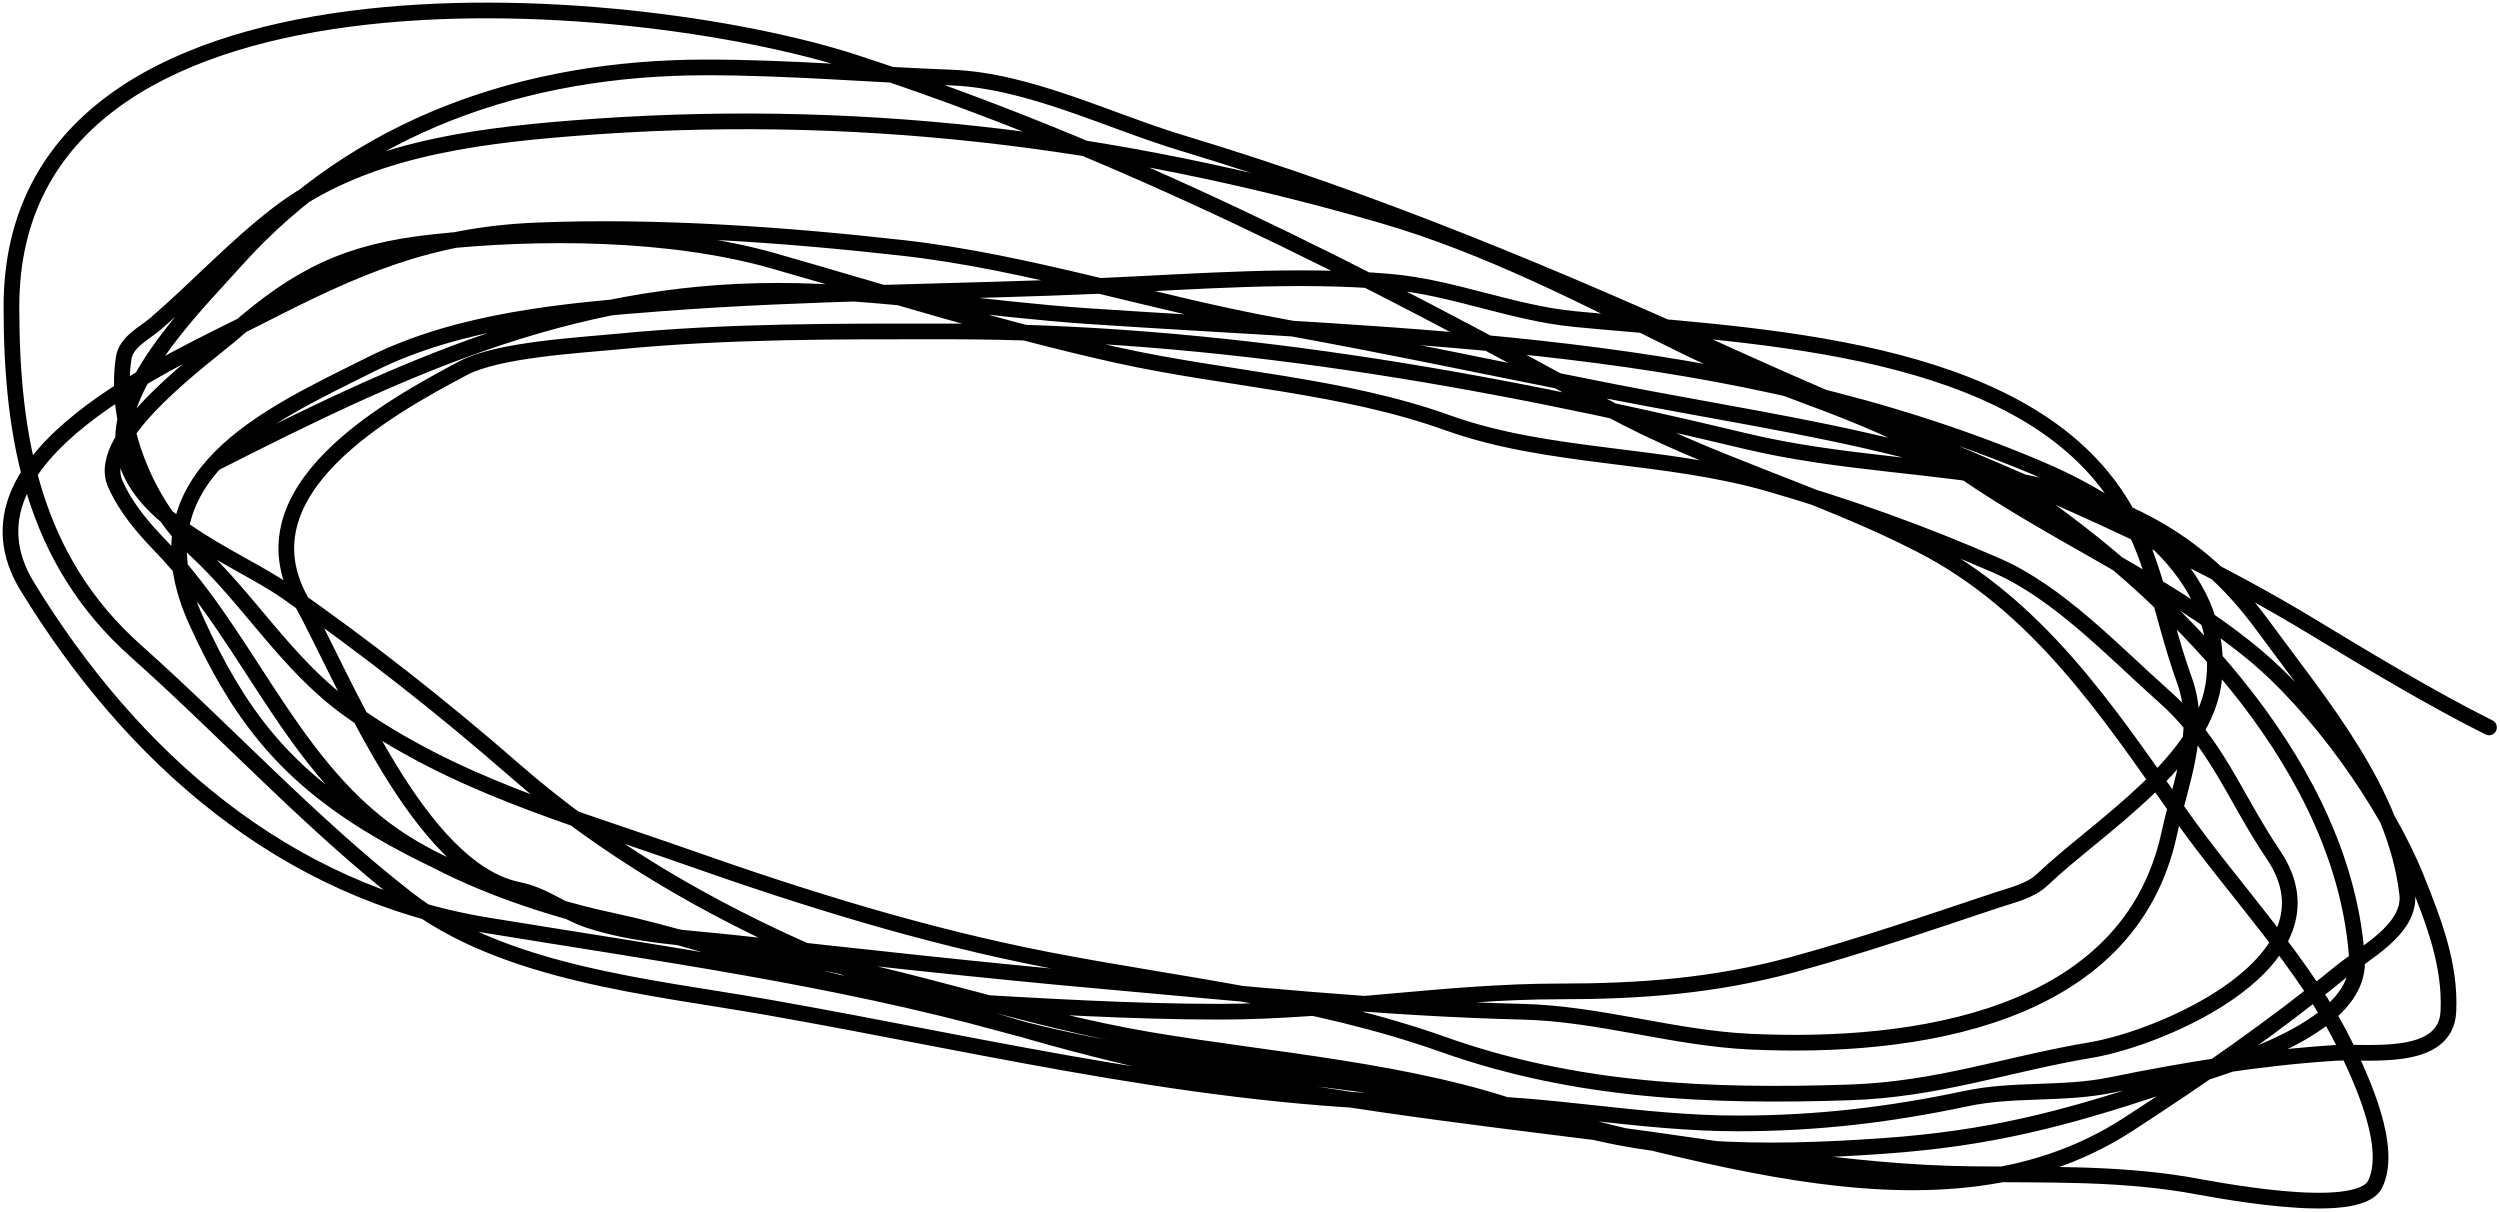 <svg width="478" height="232" viewBox="0 0 478 232" fill="none" xmlns="http://www.w3.org/2000/svg">
<path d="M41.015 88.604C76.379 70.633 108.333 55.6 148.656 55.6C168.324 55.6 188.519 59.124 208.193 60.454C270.2 64.643 330.731 64.804 389.285 89.359C405.808 96.288 425.22 109.219 423.368 129.59C421.922 145.49 401.39 157.859 390.471 168.203C388.159 170.393 384.793 171.102 381.843 172.085C368.822 176.426 355.837 180.899 342.583 184.489C327.657 188.531 313.474 189.558 298.146 189.558C276.503 189.558 254.875 193.441 233.216 193.441C216.465 193.441 198.767 192.351 181.984 191.392C160.529 190.166 137.815 180.419 116.731 175.968C101.226 172.695 83.779 165.776 70.245 157.417C53.806 147.264 45.31 135.846 37.564 118.804C24.898 90.939 51.094 79.574 71 69.621C87.896 61.173 108.345 59.376 126.869 57.973C154.962 55.845 182.982 55.874 211.106 54.629C229.088 53.834 247.801 52.31 265.789 53.874C277.69 54.909 288.998 59.809 300.95 60.993C331.991 64.069 381.946 65.081 402.875 92.379C411.885 104.132 412.749 116.468 417.651 130.021C421.207 139.853 416.905 149.505 414.739 159.466C407.042 194.872 365.869 200.652 334.494 199.157C319.912 198.463 305.778 193.792 291.027 193.441C264.594 192.812 237.477 189.961 211.106 187.617C187.385 185.508 164.084 182.881 140.459 180.283C131.118 179.255 121.656 178.921 112.632 175.968C107.86 174.406 104.204 171.155 99.15 170.144C79.977 166.309 65.854 129.819 57.517 114.813C45.816 93.751 73.999 78.096 88.58 70.376C95.229 66.856 110.741 66.028 118.133 65.307C139.208 63.251 160.064 63.366 181.229 63.366C232.75 63.366 283.51 72.268 333.523 84.29C370.299 93.13 407.327 85.04 432.536 119.451C443.645 134.617 457.95 151.312 460.255 170.899C461.051 177.663 451.953 182.258 447.635 185.783C434.768 196.287 420.804 205.978 406.866 215.012C369.055 239.519 318.025 216.6 278.085 209.943C249.273 205.141 220.008 203.586 191.799 195.814C159.335 186.87 126.395 182.368 93.218 176.939C54.307 170.572 25.161 144.77 5.207 112.117C-10.003 87.228 32.901 69.087 49.968 60.346C67.871 51.176 81.899 44.904 102.602 44.059C125.431 43.128 149.865 44.845 172.601 47.403C196.847 50.131 220.676 58.047 244.757 62.395C266.206 66.268 287.507 70.823 308.932 75.014C326.905 78.531 345.632 81.385 363.291 85.8C370.655 87.641 383.448 91.61 389.609 95.939C417.389 115.46 448.264 147.438 450.655 183.303C451.593 197.372 423.532 204.316 413.445 207.678C394.366 214.038 380.261 217.693 360.056 219.111C337.035 220.726 314.339 220.754 292.322 212.747C270.169 204.692 243.155 202.77 219.842 198.834C196.24 194.849 173.804 186.596 150.382 182.763C126.22 178.809 100.891 174.652 79.412 162.378C56.561 149.32 48.586 122.985 30.877 104.567C27.361 100.911 24.125 97.195 22.033 92.487C17.942 83.284 39.556 68.041 44.898 63.366C57.205 52.597 66.532 48.091 82.648 46.324C102.877 44.108 128.165 44.245 147.901 49.884C169.976 56.191 191.072 62.893 213.586 67.896C234.414 72.524 256.58 73.584 276.79 80.839C296.144 87.786 318.097 86.652 338.269 92.487C353.735 96.961 367.365 101.879 381.735 108.126C393.597 113.284 404.192 124.637 413.768 133.149C423.904 142.158 427.224 152.403 434.693 163.457C448.331 183.642 413.552 198.474 399.747 200.775C383.93 203.411 370.583 208.302 353.692 208.865C326.871 209.759 301.251 208.693 275.927 199.697C251.345 190.963 225.651 188.444 200.32 183.518C176.76 178.937 154.023 171.862 131.399 163.888C108.514 155.822 86.552 149.909 66.685 135.63C54.91 127.166 47.815 114.825 37.348 105.106C28 96.425 21.702 81.102 23.651 68.435C24.127 65.335 27.68 63.685 29.798 61.856C37.695 55.036 44.799 47.326 53.095 40.932C68.817 28.813 90.099 26.073 109.289 24.537C162.395 20.289 212.889 26.302 264.171 41.147C284.63 47.07 303.525 57.017 322.522 66.386C339.512 74.764 359.5 79.026 375.156 89.898C392.998 102.289 413.527 110.949 430.378 124.628C442.868 134.767 456.168 153.293 462.088 168.095C465.339 176.222 468.576 184.487 468.128 193.441C467.639 203.234 452.589 200.938 446.557 201.315C432.258 202.208 417.643 204.596 403.63 207.462C394.4 209.35 385.095 208.103 375.911 210.051C361.162 213.18 347.355 214.797 332.229 214.797C313.788 214.797 296.253 210.914 277.869 210.914C232.968 210.914 190.512 200.283 146.715 192.578C124.602 188.688 96.312 186.188 77.902 171.87C59.407 157.484 43.386 139.972 25.916 124.413C6.37 107.005 2.187 83.883 2.187 58.62C2.187 -11.907 120.626 -1.959 163.325 11.918C214.085 28.415 260.664 52.328 307.206 77.926C326.538 88.559 347.664 94.117 367.174 104.136C389.505 115.603 402.794 135.618 416.788 155.583C426.68 169.695 441.05 184.601 448.606 200.344C451.494 206.359 457.616 219.426 454.107 226.445C450.769 233.121 421.796 227.096 417.759 226.445C404.147 224.25 390.798 224.656 377.097 224.504C353.231 224.239 330.501 219.677 306.99 216.738C278.496 213.176 250.047 209.838 221.999 203.58C178.292 193.827 132.441 177.008 98.395 147.278C84.37 135.031 70.007 123.794 54.713 113.088C44.996 106.286 23.543 98.805 23.543 83.859C23.543 71.999 37.924 57.799 45.006 49.884C68.311 23.837 100.484 12.889 135.067 12.889C150.692 12.889 166.272 14.245 181.876 14.83C196.685 15.386 211.961 23.116 225.99 27.342C263.476 38.633 297.773 53.084 333.307 69.19C369.644 85.659 407.82 99.043 442.027 119.775C452.866 126.344 464.86 133.564 475.894 139.081" stroke="black" stroke-width="3" stroke-linecap="round"/>
</svg>

